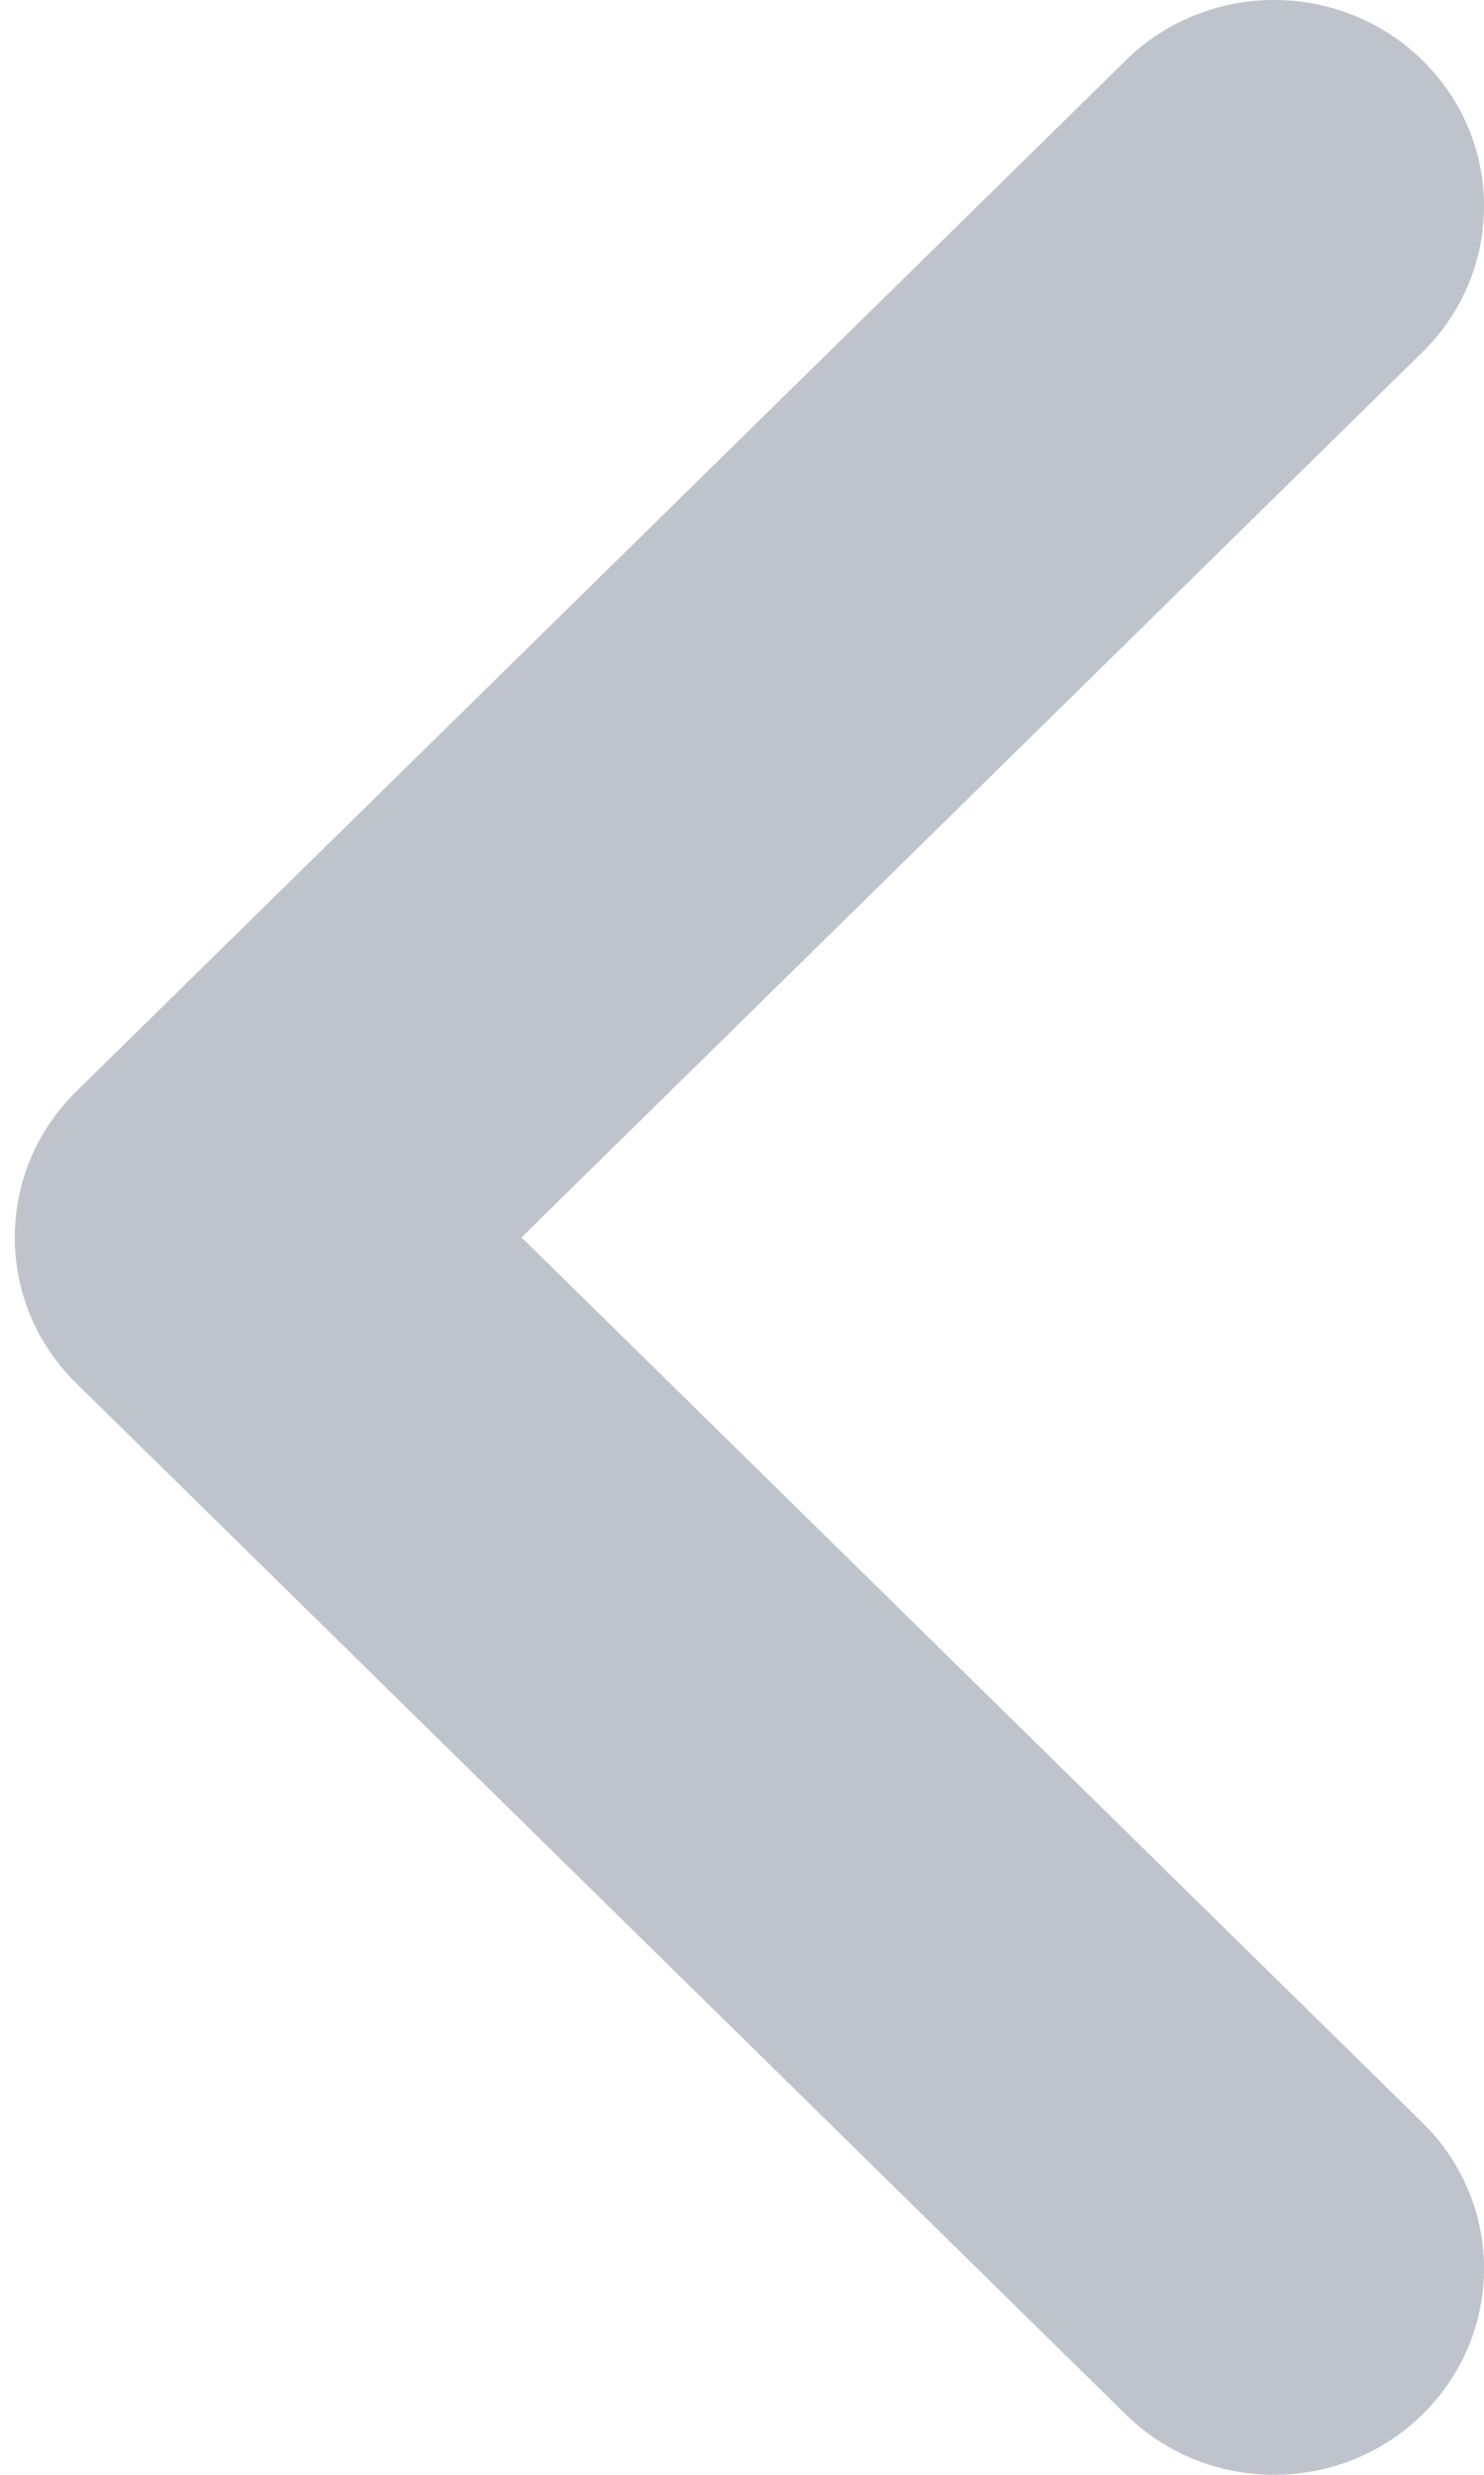 <svg width="12" height="20" viewBox="0 0 12 20" fill="none" xmlns="http://www.w3.org/2000/svg">
<path fill-rule="evenodd" clip-rule="evenodd" d="M11.503 0.488C10.84 -0.163 9.765 -0.163 9.103 0.488L0.616 8.821C-0.046 9.472 -0.046 10.528 0.616 11.178L9.103 19.512C9.765 20.163 10.84 20.163 11.503 19.512C12.166 18.861 12.166 17.806 11.503 17.155L4.217 10L11.503 2.845C12.166 2.194 12.166 1.139 11.503 0.488Z" fill="#BFC4CC"/>
</svg>
